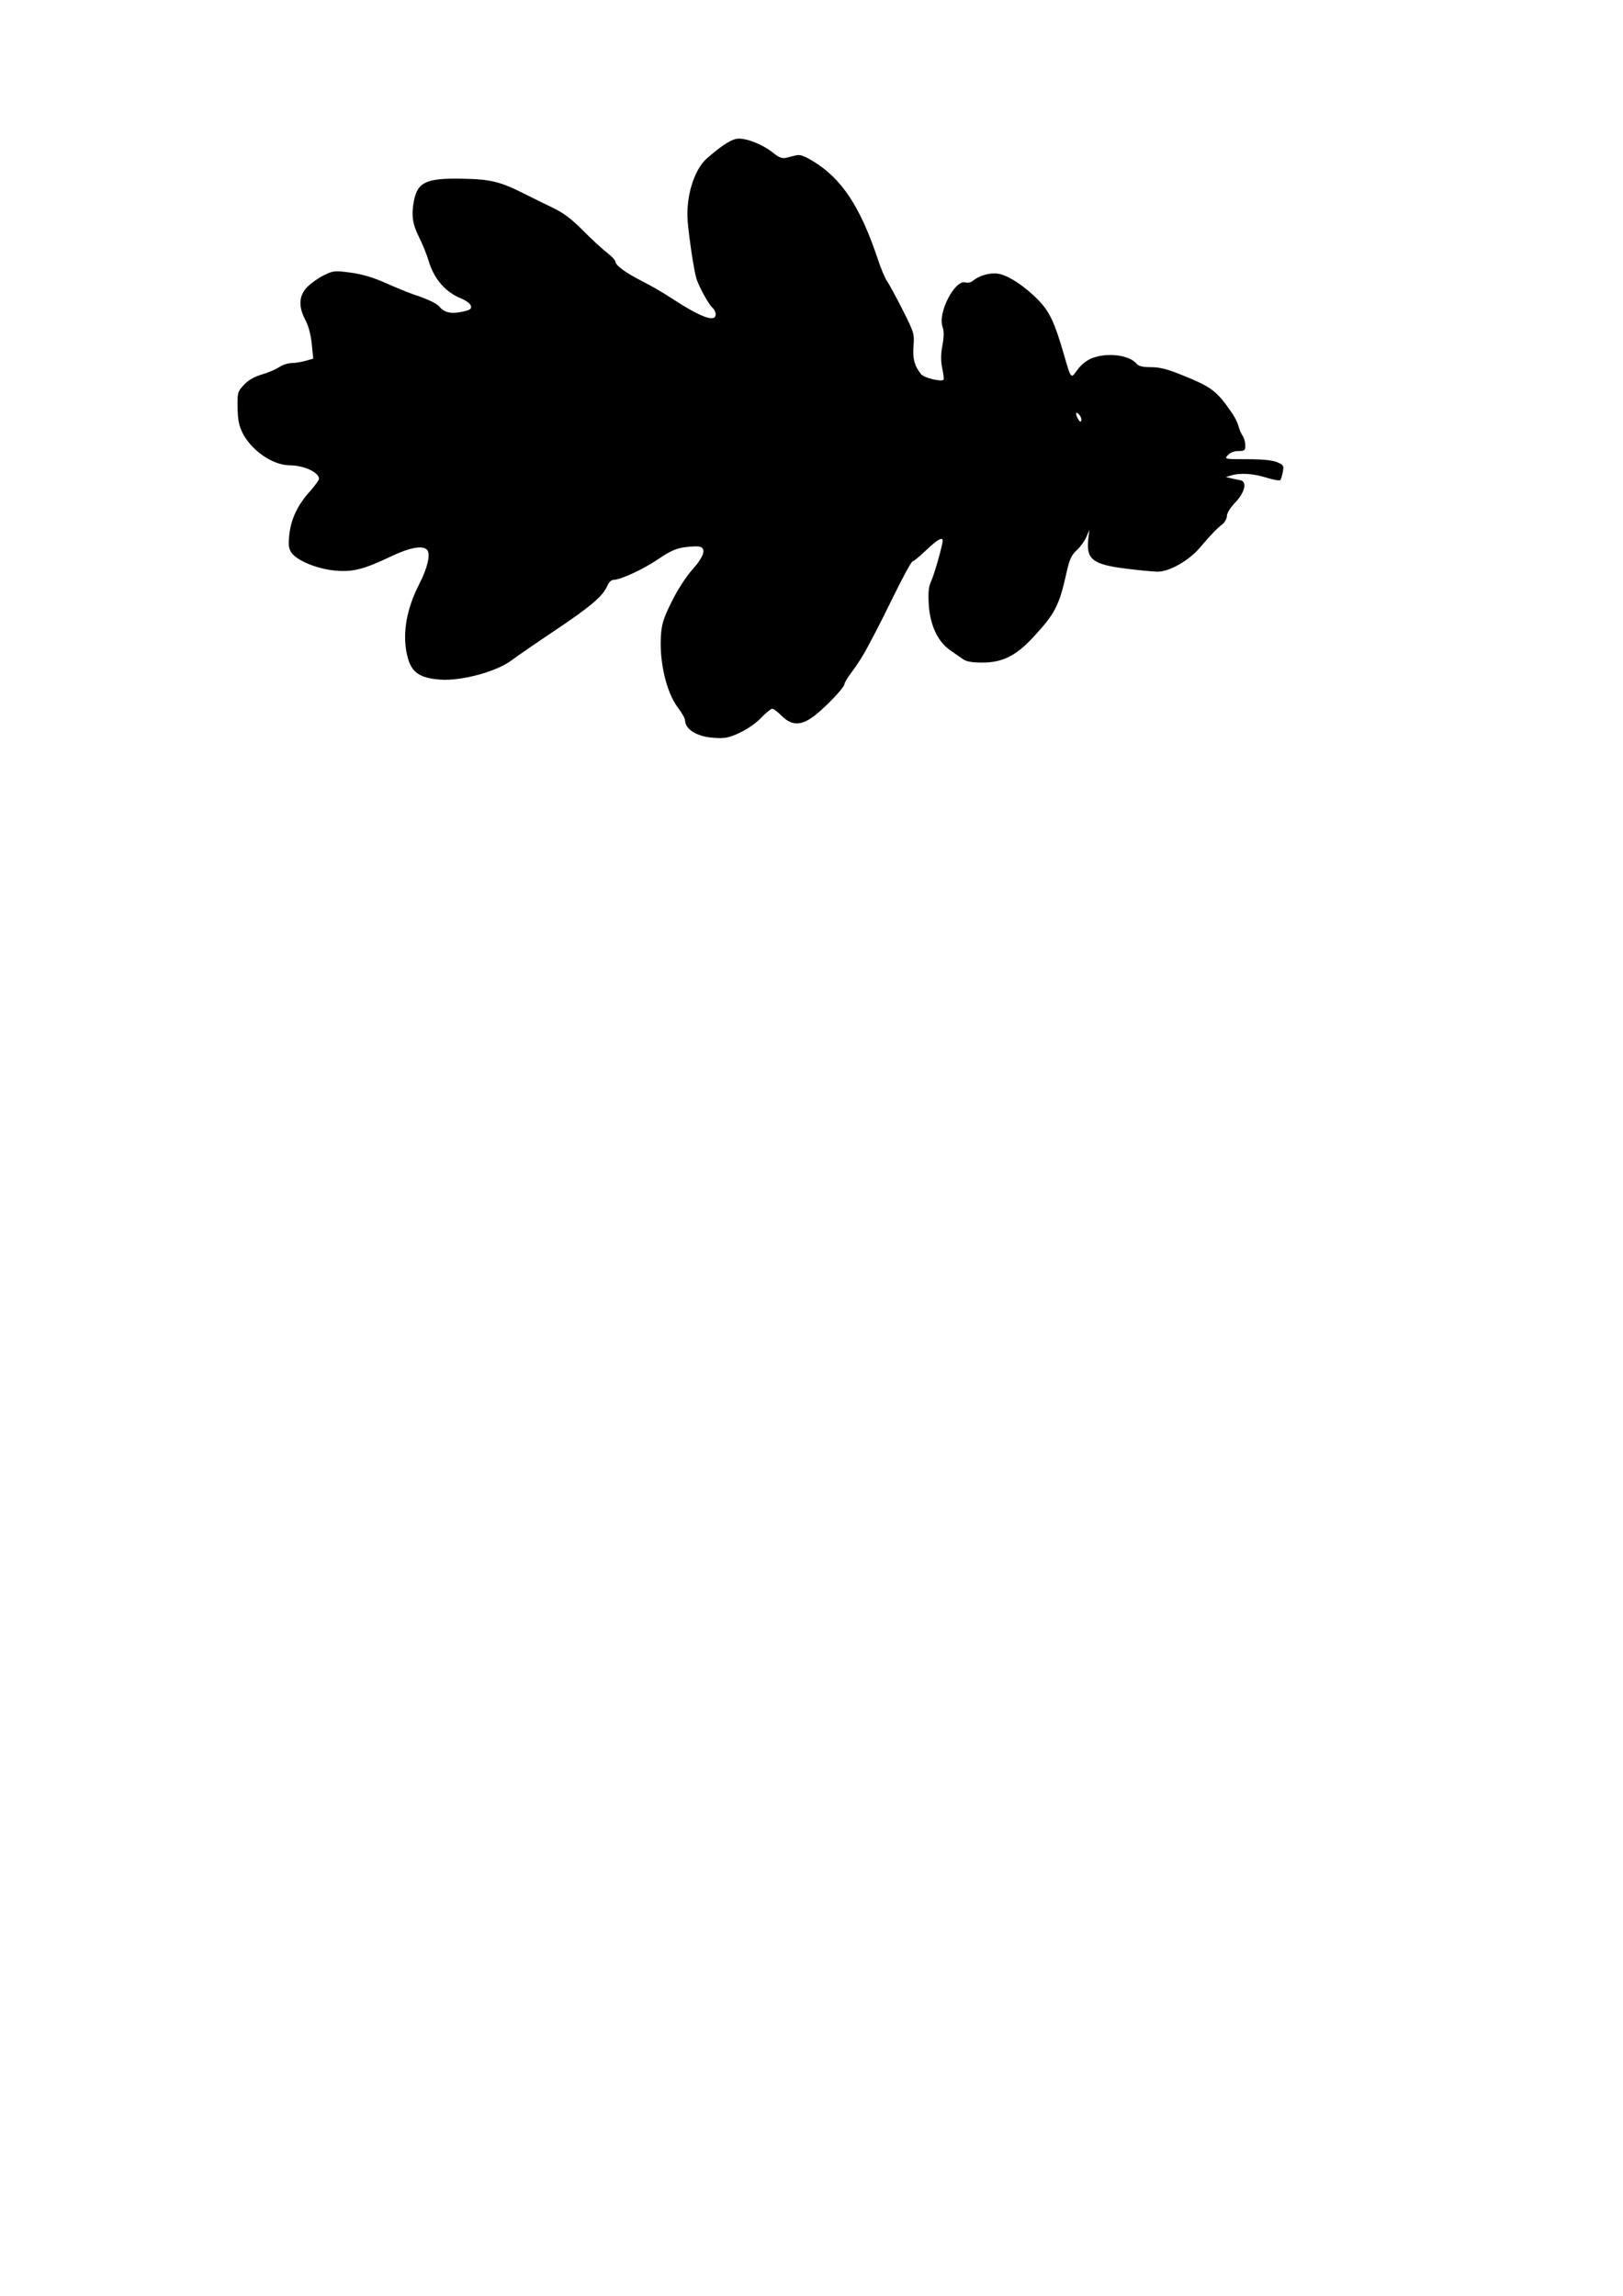 <?xml version="1.0" encoding="UTF-8" standalone="no"?>
<svg
   xmlns:dc="http://purl.org/dc/elements/1.1/"
   xmlns:cc="http://creativecommons.org/ns#"
   xmlns:rdf="http://www.w3.org/1999/02/22-rdf-syntax-ns#"
   xmlns:svg="http://www.w3.org/2000/svg"
   xmlns="http://www.w3.org/2000/svg"
   id="svg8"
   version="1.1"
   viewBox="0 0 210 297"
   height="297mm"
   width="210mm">
  <defs
     id="defs2" />
  <g
     id="layer1">
    <path
       id="path3972"
       d="m 91.81,95.396 c -1.876,-0.26 -3.147,-1.138 -3.167,-2.189 -0.005,-0.253 -0.422,-1.003 -0.928,-1.665 -1.464,-1.918 -2.398,-5.818 -2.202,-9.193 0.095,-1.626 0.302,-2.296 1.389,-4.498 0.759,-1.537 1.853,-3.233 2.695,-4.177 1.482,-1.661 1.82,-2.725 0.938,-2.956 -0.264,-0.069 -1.134,-0.037 -1.932,0.072 -1.124,0.152 -1.906,0.505 -3.457,1.557 -1.94,1.316 -4.874,2.669 -5.79,2.669 -0.246,0 -0.585,0.327 -0.754,0.728 -0.574,1.359 -2.109,2.676 -6.692,5.745 -2.516,1.685 -5.091,3.456 -5.723,3.937 -1.913,1.456 -6.5,2.696 -9.225,2.495 -2.573,-0.19 -3.632,-0.879 -4.165,-2.711 -0.822,-2.828 -0.309,-6.235 1.457,-9.665 1.06,-2.058 1.474,-3.846 1.019,-4.395 -0.525,-0.633 -2.199,-0.345 -4.588,0.789 -3.622,1.719 -5.008,2.078 -7.274,1.881 -2.351,-0.204 -5.031,-1.304 -5.714,-2.346 -0.358,-0.547 -0.409,-1.005 -0.259,-2.339 0.227,-2.022 1.08,-3.811 2.652,-5.559 0.651,-0.725 1.184,-1.465 1.184,-1.645 0,-0.83 -1.968,-1.728 -3.81,-1.738 -2.183,-0.012 -4.959,-1.93 -6.092,-4.211 -0.454,-0.913 -0.608,-1.705 -0.632,-3.248 -0.031,-1.958 0.003,-2.078 0.827,-2.952 0.568,-0.603 1.35,-1.055 2.306,-1.334 0.796,-0.232 1.804,-0.659 2.241,-0.948 0.437,-0.289 1.151,-0.527 1.587,-0.529 0.437,-0.002 1.251,-0.13 1.811,-0.286 l 1.017,-0.282 -0.189,-1.899 c -0.118,-1.186 -0.425,-2.345 -0.819,-3.087 -0.946,-1.784 -0.858,-3.196 0.267,-4.321 0.494,-0.494 1.464,-1.172 2.156,-1.507 1.186,-0.574 1.385,-0.593 3.43,-0.319 1.489,0.199 2.911,0.621 4.524,1.341 1.294,0.578 2.889,1.231 3.544,1.452 1.997,0.674 3.067,1.184 3.45,1.644 0.608,0.733 1.492,0.926 2.878,0.629 1.066,-0.229 1.265,-0.361 1.158,-0.771 -0.071,-0.272 -0.614,-0.689 -1.206,-0.926 -2.089,-0.836 -3.579,-2.556 -4.277,-4.936 -0.229,-0.779 -0.784,-2.148 -1.234,-3.041 -0.848,-1.684 -1.009,-2.867 -0.642,-4.726 0.47,-2.378 1.615,-2.9 6.182,-2.818 3.806,0.068 4.961,0.357 8.399,2.1 0.86,0.436 2.398,1.192 3.417,1.68 1.346,0.645 2.394,1.435 3.836,2.894 1.091,1.104 2.49,2.395 3.109,2.868 0.618,0.474 1.124,1.016 1.124,1.204 0,0.473 1.37,1.461 3.572,2.577 1.019,0.516 2.566,1.408 3.44,1.983 4,2.632 5.953,3.363 5.953,2.229 0,-0.273 -0.188,-0.653 -0.418,-0.843 -0.443,-0.367 -1.671,-2.578 -2.048,-3.687 -0.302,-0.886 -0.974,-5.252 -1.155,-7.498 -0.253,-3.151 0.809,-6.642 2.472,-8.12 1.73,-1.538 3.066,-2.418 3.868,-2.547 1.074,-0.173 3.308,0.682 4.697,1.798 0.778,0.625 1.186,0.783 1.699,0.657 0.371,-0.091 0.966,-0.238 1.322,-0.326 0.466,-0.116 1.075,0.101 2.183,0.777 3.716,2.268 6.12,5.921 8.387,12.745 0.387,1.164 0.916,2.414 1.177,2.778 0.26,0.364 1.164,2.03 2.009,3.703 1.476,2.924 1.53,3.104 1.405,4.657 -0.131,1.629 0.127,2.598 0.973,3.654 0.392,0.49 2.708,1.048 2.921,0.704 0.057,-0.092 -0.023,-0.756 -0.176,-1.476 -0.2,-0.938 -0.195,-1.768 0.019,-2.93 0.216,-1.171 0.219,-1.848 0.013,-2.441 -0.633,-1.815 1.632,-6.151 2.988,-5.72 0.284,0.09 0.71,-0.006 0.956,-0.215 0.791,-0.671 2.15,-1.065 3.193,-0.925 1.303,0.175 3.479,1.59 5.263,3.423 1.45,1.491 2.093,2.852 3.288,6.959 0.976,3.355 0.899,3.266 1.777,2.053 0.462,-0.638 1.186,-1.219 1.85,-1.484 1.975,-0.79 4.855,-0.437 5.809,0.713 0.26,0.313 0.79,0.438 1.863,0.438 1.144,0 2.126,0.255 4.135,1.073 3.774,1.536 4.374,2.001 6.399,4.953 0.327,0.477 0.673,1.191 0.77,1.587 0.096,0.396 0.336,0.956 0.532,1.243 0.197,0.287 0.357,0.853 0.357,1.257 0,0.657 -0.094,0.735 -0.885,0.735 -0.549,0 -1.067,0.201 -1.364,0.529 -0.476,0.526 -0.462,0.529 2.481,0.529 1.981,0 3.262,0.126 3.874,0.382 0.843,0.352 0.901,0.45 0.75,1.257 -0.09,0.481 -0.239,0.96 -0.332,1.065 -0.092,0.104 -0.921,-0.044 -1.841,-0.331 -1.704,-0.53 -3.348,-0.627 -4.536,-0.268 l -0.661,0.2 0.661,0.16 c 0.364,0.088 0.9,0.199 1.191,0.246 0.936,0.152 0.625,1.57 -0.632,2.878 -0.633,0.659 -1.088,1.387 -1.088,1.743 0,0.336 -0.259,0.818 -0.575,1.071 -0.795,0.636 -1.466,1.335 -2.927,3.048 -1.434,1.681 -3.943,3.103 -5.469,3.099 -0.522,-0.001 -2.357,-0.178 -4.078,-0.392 -4.361,-0.544 -5.201,-1.22 -4.873,-3.921 l 0.134,-1.109 -0.392,0.926 c -0.215,0.509 -0.777,1.283 -1.248,1.72 -0.698,0.647 -0.943,1.185 -1.325,2.91 -0.949,4.29 -1.498,5.341 -4.428,8.473 -2.141,2.289 -3.911,3.154 -6.45,3.154 -1.342,0 -2.068,-0.129 -2.523,-0.448 -0.351,-0.246 -1.115,-0.779 -1.697,-1.184 -1.571,-1.092 -2.571,-3.264 -2.725,-5.913 -0.092,-1.588 -0.016,-2.305 0.319,-3.01 0.394,-0.83 1.48,-4.658 1.48,-5.216 0,-0.535 -0.721,-0.12 -2.139,1.233 -0.839,0.8 -1.633,1.455 -1.765,1.455 -0.131,0 -1.163,1.875 -2.292,4.167 -1.129,2.292 -2.215,4.465 -2.414,4.829 -0.199,0.364 -0.737,1.376 -1.197,2.249 -0.459,0.873 -1.298,2.194 -1.864,2.935 -0.566,0.741 -1.029,1.49 -1.029,1.665 0,0.427 -2.209,2.779 -3.794,4.039 -1.745,1.387 -3.006,1.414 -4.329,0.092 -0.509,-0.509 -1.063,-0.924 -1.23,-0.922 -0.167,0.002 -0.812,0.53 -1.433,1.173 -1.169,1.211 -3.312,2.392 -4.692,2.587 -0.437,0.062 -1.33,0.038 -1.984,-0.052 z M 139.687,53.7 c -0.47,-0.566 -0.618,-0.272 -0.229,0.455 0.209,0.391 0.372,0.493 0.443,0.278 0.062,-0.186 -0.034,-0.516 -0.214,-0.733 z"
       style="fill:#000000;stroke-width:0.265" />
  </g>
</svg>
